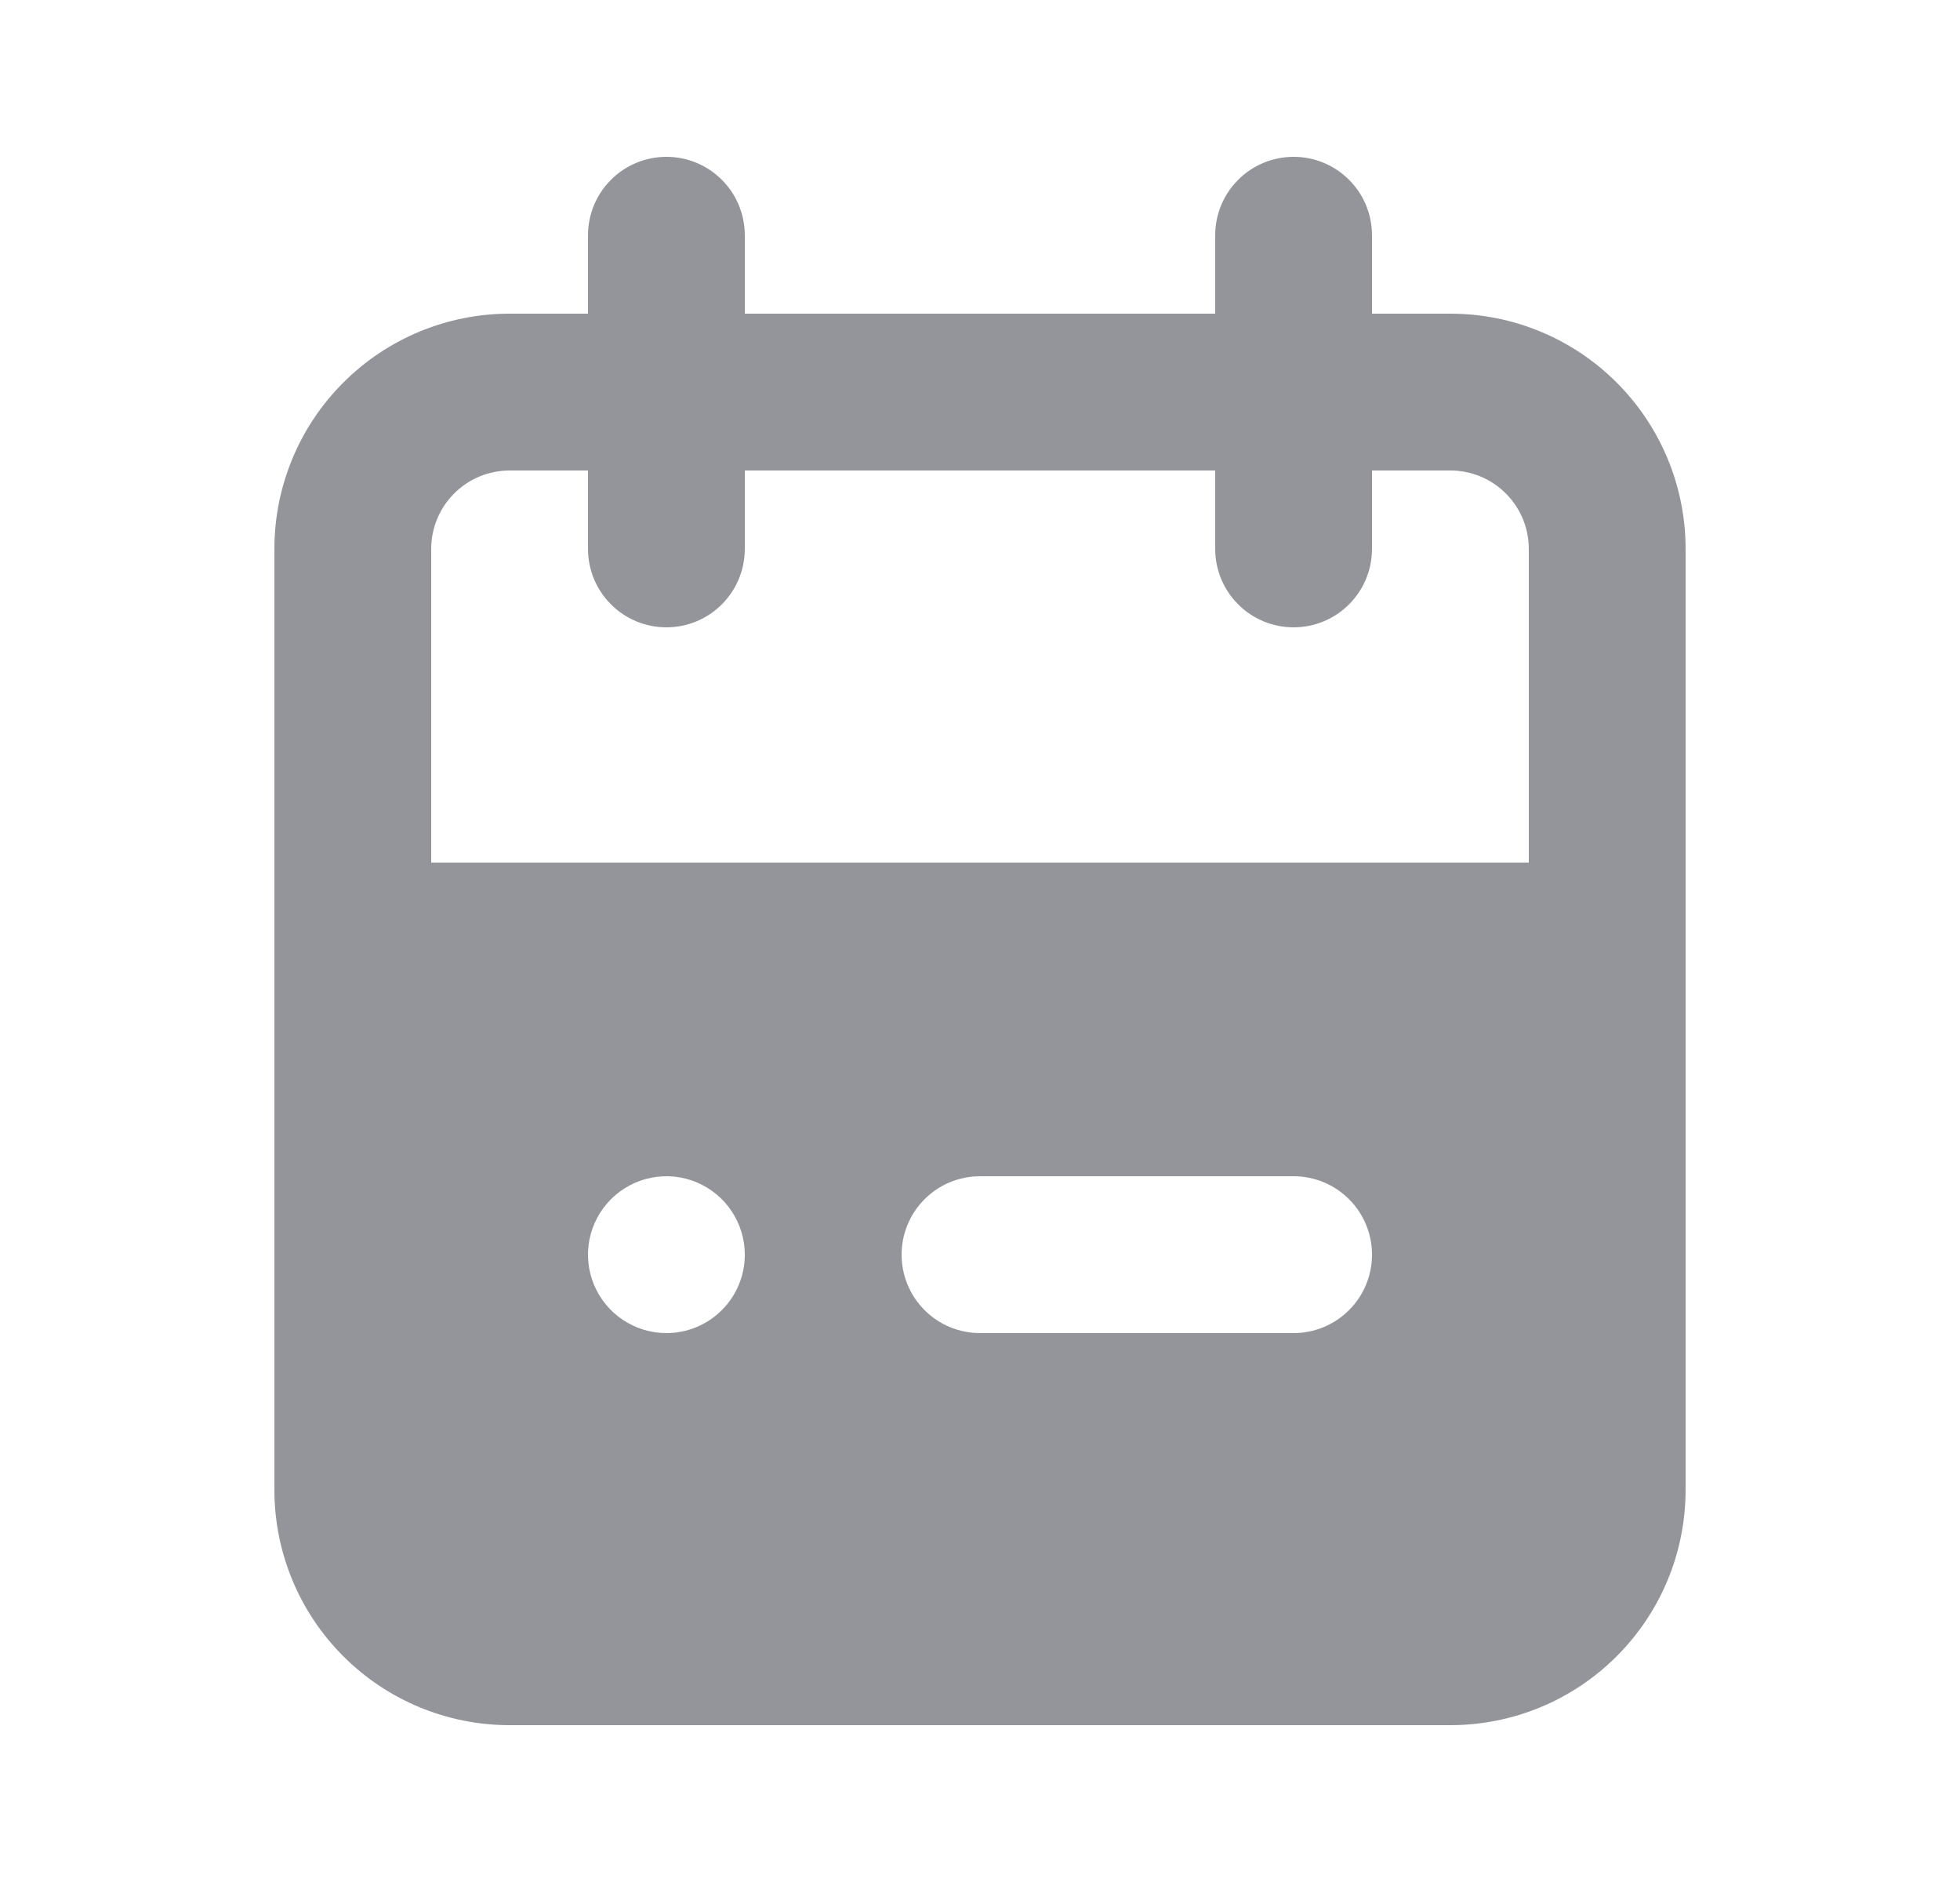 <svg width="25" height="24" viewBox="0 0 25 24" fill="none" xmlns="http://www.w3.org/2000/svg">
<path d="M18.5 4H17.5V3C17.5 2.735 17.395 2.48 17.207 2.293C17.02 2.105 16.765 2 16.5 2C16.235 2 15.98 2.105 15.793 2.293C15.605 2.48 15.5 2.735 15.5 3V4H9.5V3C9.5 2.735 9.395 2.48 9.207 2.293C9.02 2.105 8.765 2 8.5 2C8.235 2 7.98 2.105 7.793 2.293C7.605 2.48 7.5 2.735 7.5 3V4H6.5C5.704 4 4.941 4.316 4.379 4.879C3.816 5.441 3.5 6.204 3.5 7V19C3.5 19.796 3.816 20.559 4.379 21.121C4.941 21.684 5.704 22 6.5 22H18.5C19.296 22 20.059 21.684 20.621 21.121C21.184 20.559 21.5 19.796 21.5 19V7C21.5 6.204 21.184 5.441 20.621 4.879C20.059 4.316 19.296 4 18.5 4ZM8.5 17C8.302 17 8.109 16.941 7.944 16.831C7.78 16.722 7.652 16.565 7.576 16.383C7.5 16.2 7.481 15.999 7.519 15.805C7.558 15.611 7.653 15.433 7.793 15.293C7.933 15.153 8.111 15.058 8.305 15.019C8.499 14.981 8.7 15 8.883 15.076C9.065 15.152 9.222 15.28 9.331 15.444C9.441 15.609 9.5 15.802 9.5 16C9.5 16.265 9.395 16.52 9.207 16.707C9.02 16.895 8.765 17 8.5 17ZM16.5 17H12.5C12.235 17 11.98 16.895 11.793 16.707C11.605 16.52 11.5 16.265 11.5 16C11.5 15.735 11.605 15.48 11.793 15.293C11.98 15.105 12.235 15 12.5 15H16.5C16.765 15 17.02 15.105 17.207 15.293C17.395 15.48 17.5 15.735 17.5 16C17.5 16.265 17.395 16.52 17.207 16.707C17.02 16.895 16.765 17 16.5 17ZM19.5 11H5.5V7C5.5 6.735 5.605 6.48 5.793 6.293C5.98 6.105 6.235 6 6.5 6H7.5V7C7.5 7.265 7.605 7.52 7.793 7.707C7.98 7.895 8.235 8 8.5 8C8.765 8 9.02 7.895 9.207 7.707C9.395 7.52 9.5 7.265 9.5 7V6H15.5V7C15.5 7.265 15.605 7.52 15.793 7.707C15.98 7.895 16.235 8 16.5 8C16.765 8 17.02 7.895 17.207 7.707C17.395 7.52 17.5 7.265 17.5 7V6H18.5C18.765 6 19.02 6.105 19.207 6.293C19.395 6.48 19.5 6.735 19.5 7V11Z" fill="#94959B"/>
</svg>
